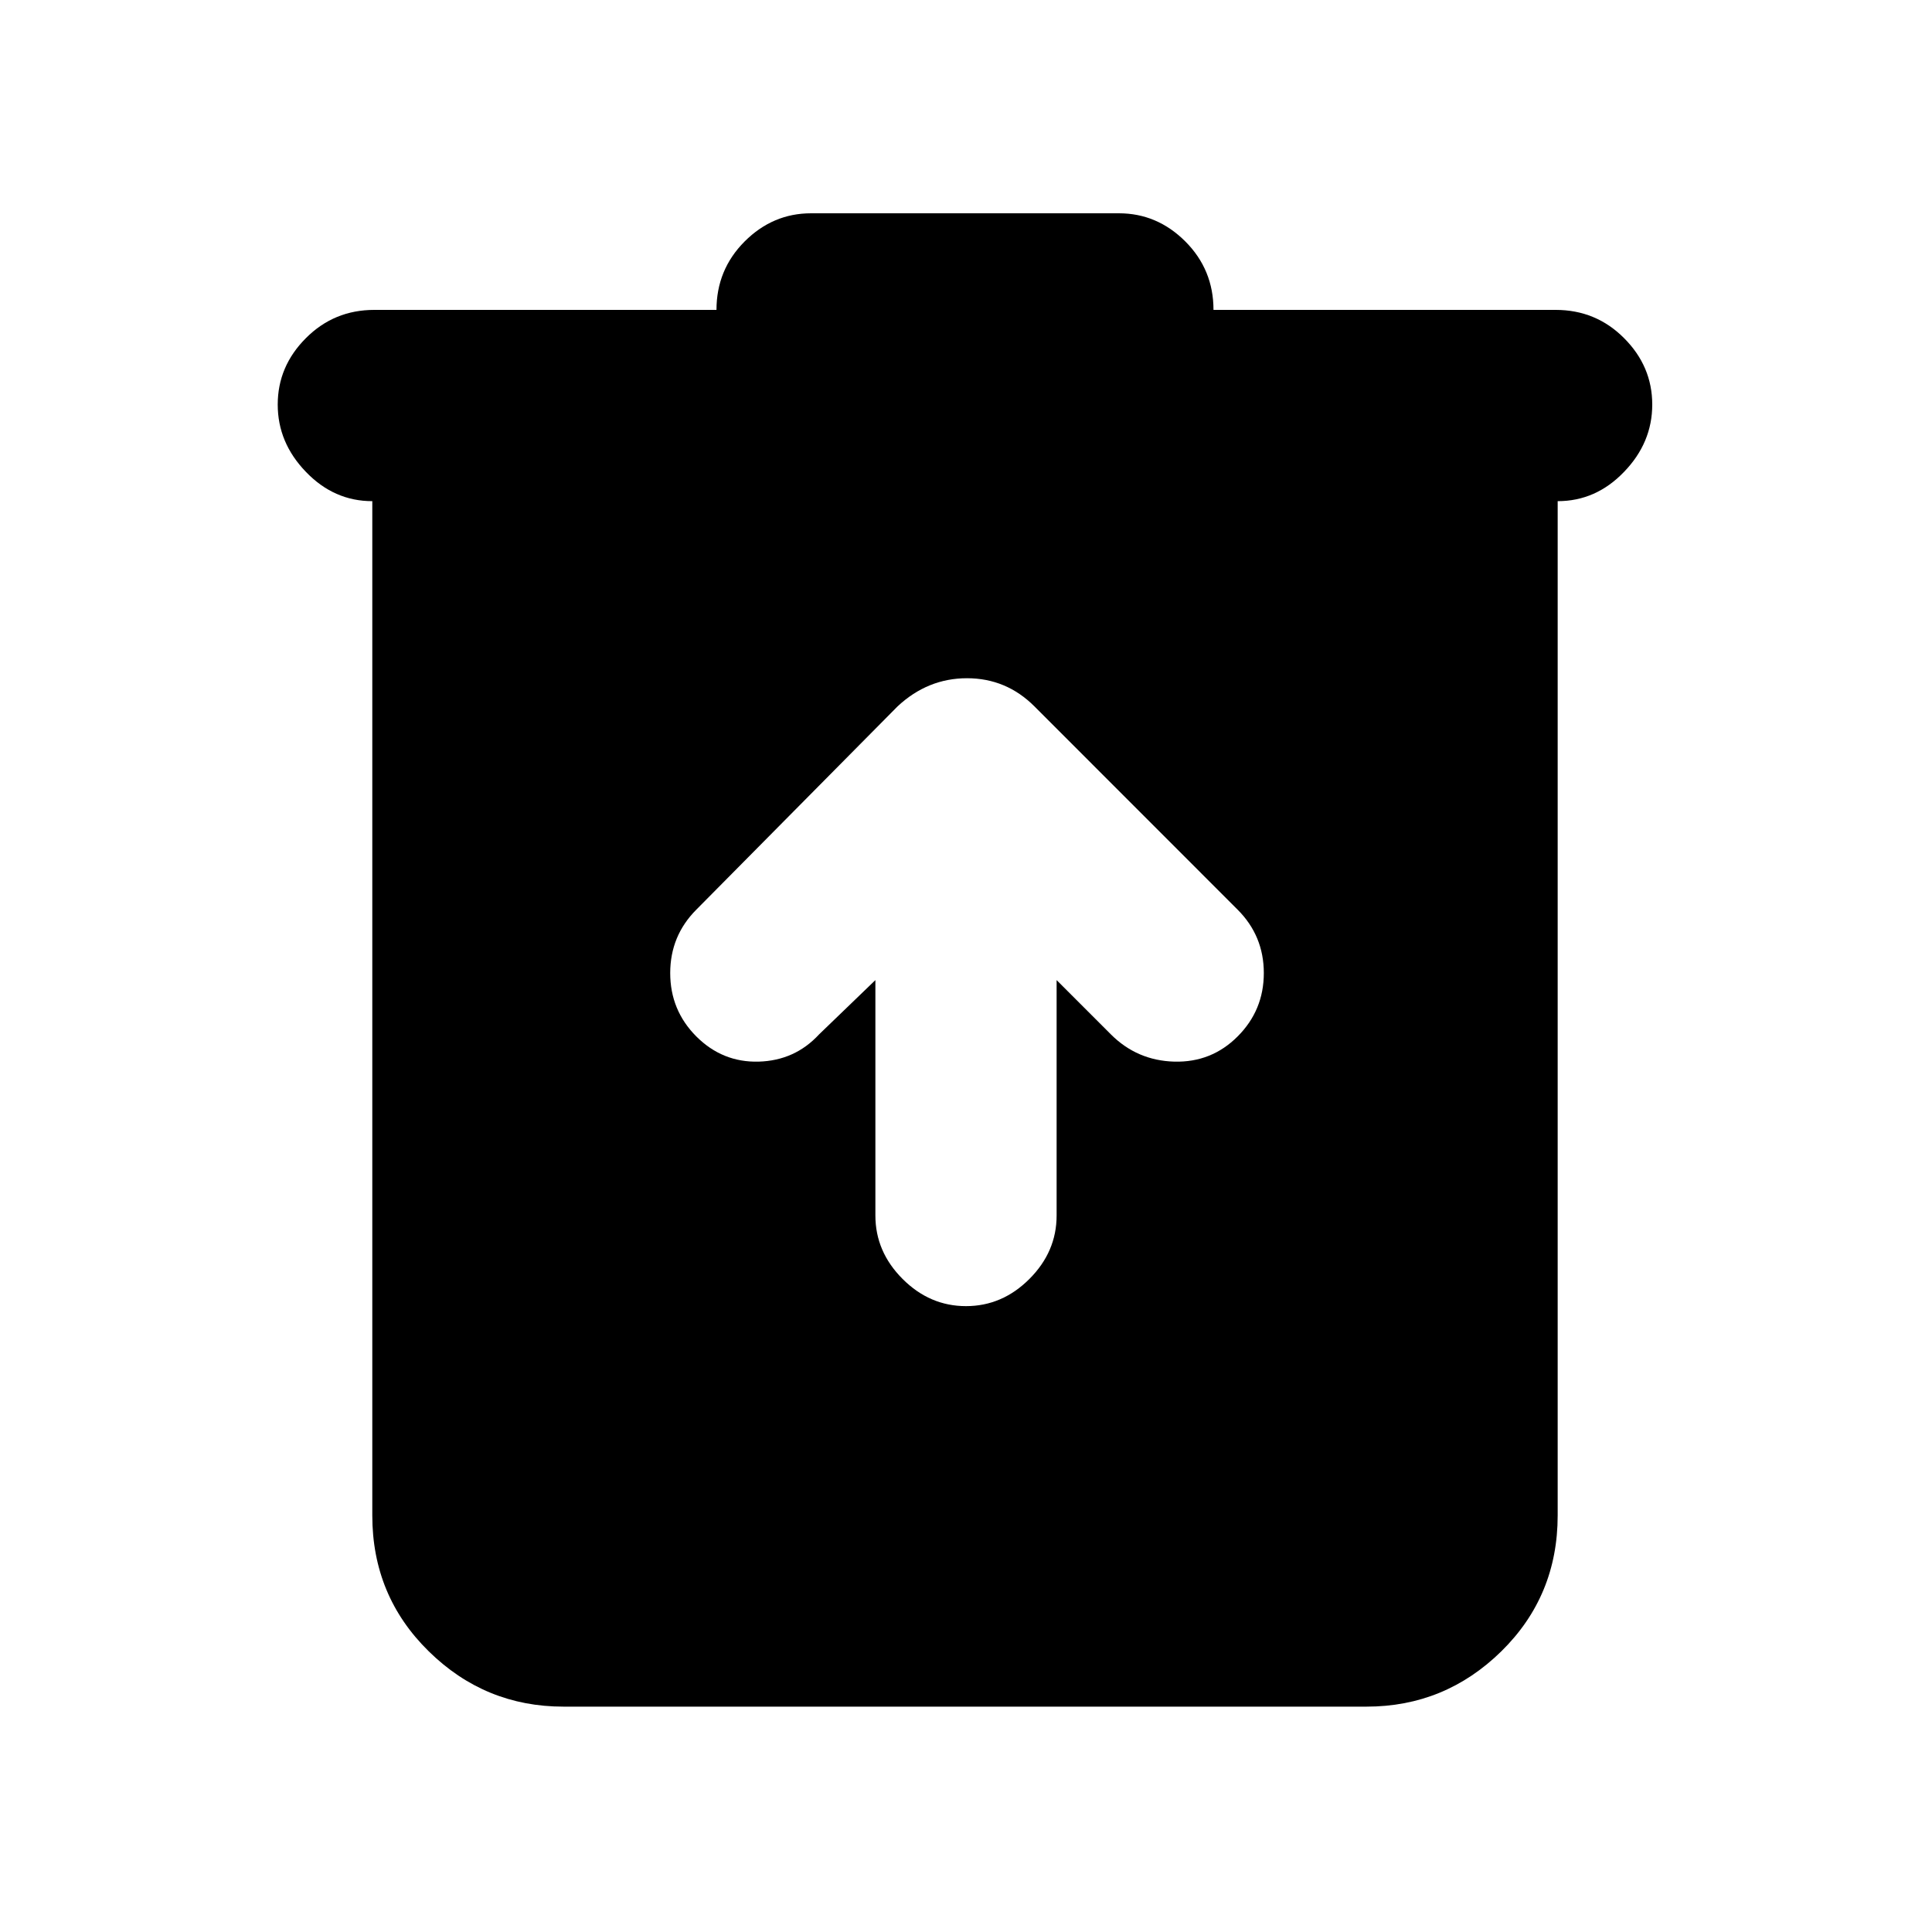 <svg xmlns="http://www.w3.org/2000/svg" height="20" width="20"><path d="M5.833 17.667Q5.021 17.667 4.438 17.094Q3.854 16.521 3.854 15.688V5.188Q3.458 5.188 3.167 4.885Q2.875 4.583 2.875 4.188Q2.875 3.792 3.167 3.5Q3.458 3.208 3.875 3.208H7.417Q7.417 2.792 7.708 2.5Q8 2.208 8.396 2.208H11.583Q11.979 2.208 12.271 2.5Q12.562 2.792 12.562 3.208H16.104Q16.521 3.208 16.812 3.5Q17.104 3.792 17.104 4.188Q17.104 4.583 16.812 4.885Q16.521 5.188 16.125 5.188V15.688Q16.125 16.521 15.542 17.094Q14.958 17.667 14.146 17.667ZM9.062 10.146V12.583Q9.062 12.958 9.344 13.24Q9.625 13.521 10 13.521Q10.375 13.521 10.656 13.24Q10.938 12.958 10.938 12.583V10.146L11.5 10.708Q11.771 10.979 12.156 10.99Q12.542 11 12.812 10.729Q13.083 10.458 13.083 10.073Q13.083 9.688 12.812 9.417L10.708 7.312Q10.417 7.021 10.01 7.021Q9.604 7.021 9.292 7.312L7.208 9.417Q6.938 9.688 6.938 10.073Q6.938 10.458 7.208 10.729Q7.479 11 7.854 10.99Q8.229 10.979 8.479 10.708Z"/></svg>